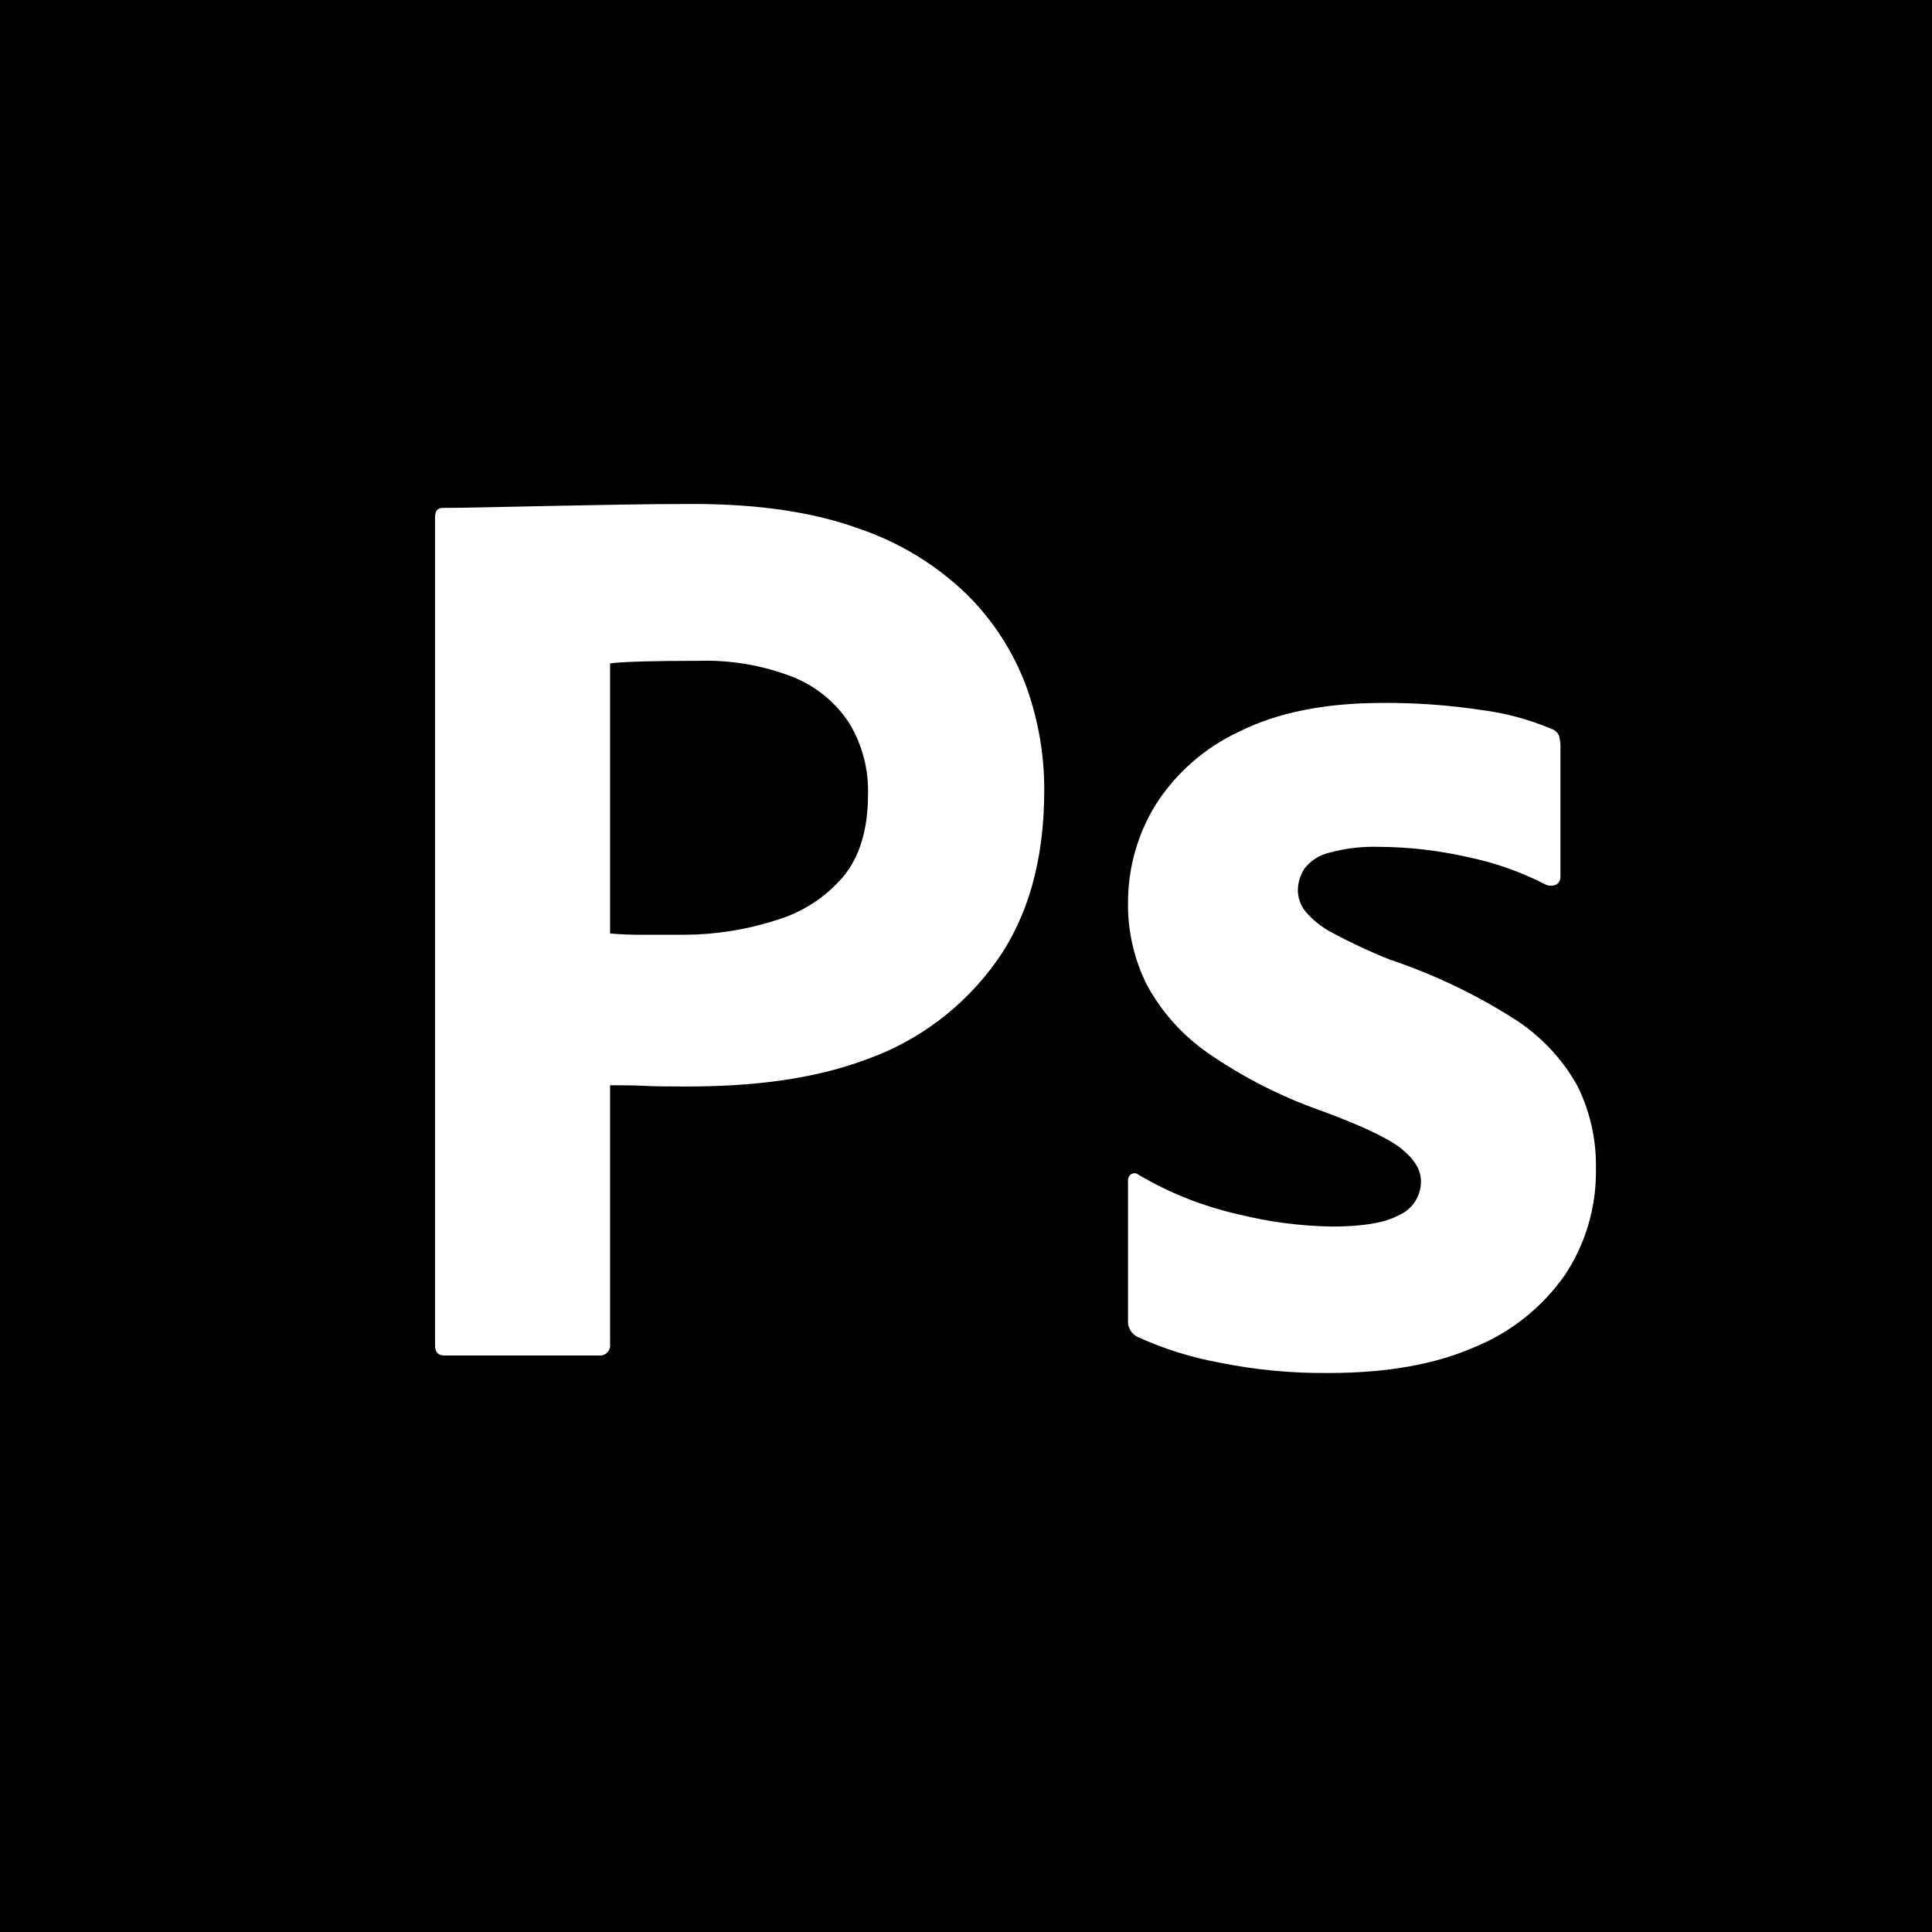 <svg width="50" height="50" viewBox="0 0 50 50" fill="none" xmlns="http://www.w3.org/2000/svg">
<path d="M50 50H0V0H50V50ZM35.768 18.192C34.292 18.193 33.062 18.439 32.078 18.931C31.183 19.344 30.426 20.008 29.898 20.842C29.436 21.599 29.192 22.47 29.193 23.357C29.183 24.096 29.35 24.826 29.68 25.487C30.061 26.189 30.601 26.793 31.257 27.249C32.173 27.884 33.172 28.391 34.225 28.758C35.253 29.138 35.935 29.462 36.27 29.73C36.606 29.999 36.774 30.279 36.774 30.569C36.776 30.752 36.725 30.932 36.627 31.087C36.529 31.242 36.387 31.365 36.221 31.441C35.852 31.643 35.276 31.743 34.493 31.743C33.667 31.732 32.846 31.625 32.045 31.425C31.136 31.22 30.264 30.875 29.462 30.401C29.437 30.38 29.405 30.367 29.372 30.364C29.339 30.361 29.306 30.369 29.277 30.385C29.248 30.405 29.225 30.433 29.21 30.466C29.195 30.498 29.189 30.534 29.193 30.569V34.191C29.19 34.274 29.211 34.355 29.253 34.427C29.294 34.498 29.355 34.557 29.429 34.595C30.108 34.905 30.824 35.13 31.559 35.265C32.491 35.453 33.441 35.543 34.393 35.533C35.89 35.533 37.148 35.309 38.166 34.862C39.105 34.478 39.914 33.832 40.497 33.001C41.041 32.182 41.322 31.217 41.302 30.234C41.316 29.49 41.149 28.753 40.815 28.087C40.419 27.384 39.854 26.79 39.172 26.359C38.17 25.723 37.094 25.211 35.969 24.834C35.464 24.634 34.971 24.404 34.493 24.146C34.224 24.01 33.985 23.822 33.789 23.593C33.665 23.441 33.594 23.252 33.588 23.056C33.588 22.854 33.646 22.655 33.755 22.485C33.916 22.273 34.149 22.125 34.409 22.066C34.819 21.955 35.243 21.904 35.667 21.916C36.451 21.919 37.233 22.008 37.998 22.184C38.692 22.327 39.364 22.565 39.994 22.889C40.039 22.911 40.089 22.922 40.139 22.922C40.189 22.922 40.238 22.911 40.283 22.889C40.316 22.867 40.343 22.836 40.36 22.801C40.378 22.766 40.386 22.726 40.384 22.686V19.299C40.384 19.214 40.372 19.13 40.35 19.048C40.333 19.004 40.305 18.964 40.27 18.932C40.236 18.9 40.194 18.876 40.148 18.863C39.574 18.619 38.969 18.455 38.351 18.377C37.496 18.247 36.632 18.185 35.768 18.192ZM17.936 13.043C17.309 13.043 16.677 13.049 16.04 13.06C15.403 13.071 14.8 13.083 14.229 13.094C13.659 13.105 13.127 13.116 12.636 13.127C12.144 13.139 11.817 13.144 11.46 13.144C11.326 13.144 11.259 13.223 11.259 13.379V34.812C11.259 34.991 11.337 35.08 11.493 35.08H15.487C15.528 35.086 15.57 35.082 15.609 35.069C15.649 35.056 15.685 35.034 15.714 35.005C15.743 34.976 15.765 34.94 15.778 34.9C15.791 34.861 15.795 34.819 15.789 34.778V28.086C16.191 28.086 16.493 28.091 16.694 28.102C16.895 28.114 17.242 28.119 17.734 28.119C19.456 28.119 21.021 27.942 22.43 27.416C23.78 26.935 24.951 26.05 25.784 24.883C26.611 23.721 27.025 22.245 27.025 20.456C27.029 19.535 26.869 18.621 26.556 17.756C26.224 16.866 25.703 16.059 25.029 15.391C24.235 14.619 23.278 14.036 22.229 13.681C21.066 13.256 19.635 13.043 17.936 13.043ZM18.069 17.102C18.905 17.075 19.739 17.217 20.519 17.52C21.116 17.758 21.625 18.175 21.977 18.712C22.313 19.268 22.482 19.908 22.464 20.557C22.464 21.474 22.245 22.189 21.81 22.703C21.357 23.228 20.763 23.612 20.099 23.81C19.324 24.061 18.515 24.19 17.701 24.192H16.594C16.348 24.193 16.079 24.182 15.789 24.159V17.169C15.945 17.147 16.231 17.13 16.645 17.118C17.058 17.107 17.533 17.102 18.069 17.102Z" fill="black"/>
</svg>

